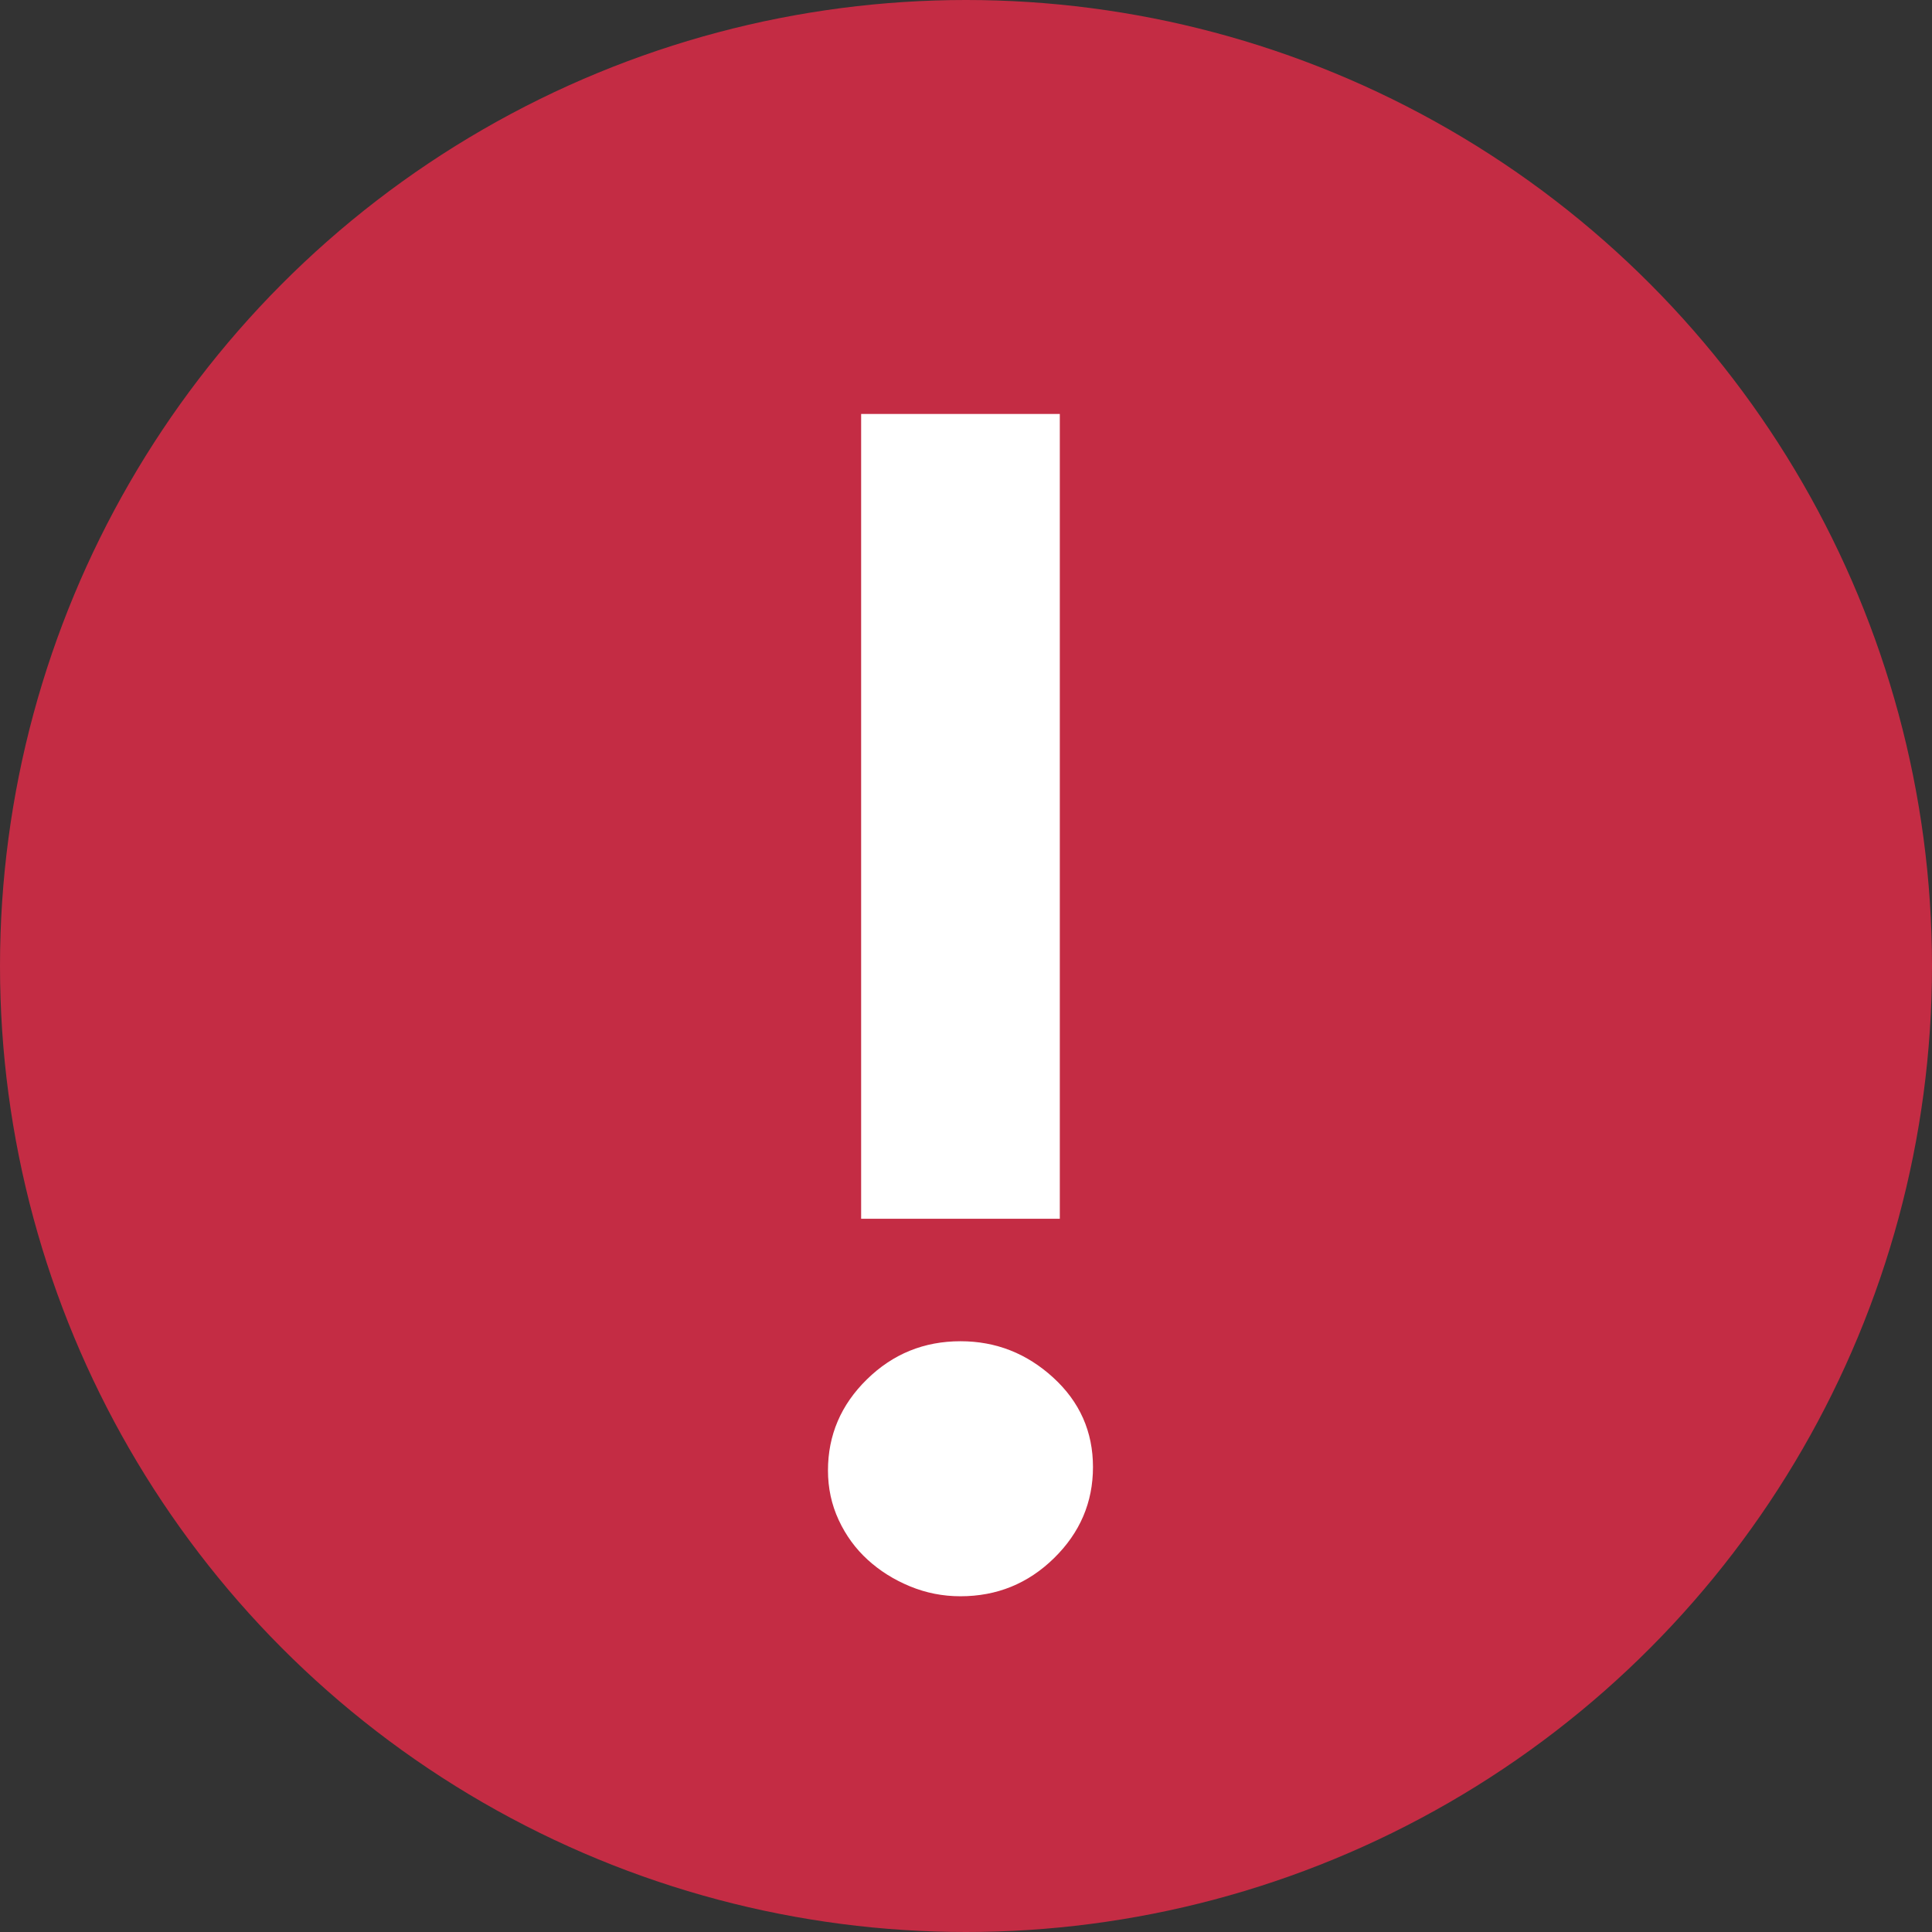 <svg height="18" viewBox="0 0 18 18" width="18" xmlns="http://www.w3.org/2000/svg"><rect x="0" y="0" width="18" height="18" fill="#333333" stroke="none"/><g fill="none" fill-rule="evenodd"><circle cx="9" cy="9" fill="#c42c44" r="9"/><path d="m9.874 11.355h-1.851v-7.498h1.851zm-2.16 2.345c0-.329.121-.612.363-.849.242-.237.532-.355.872-.355.329 0 .617.113.864.339.247.226.37.504.37.833s-.121.612-.363.849-.532.355-.872.355c-.165 0-.321-.031-.471-.093s-.28-.144-.393-.247c-.113-.103-.203-.226-.27-.37s-.1-.298-.1-.463z" fill="#fff" fill-rule="nonzero"/></g></svg>